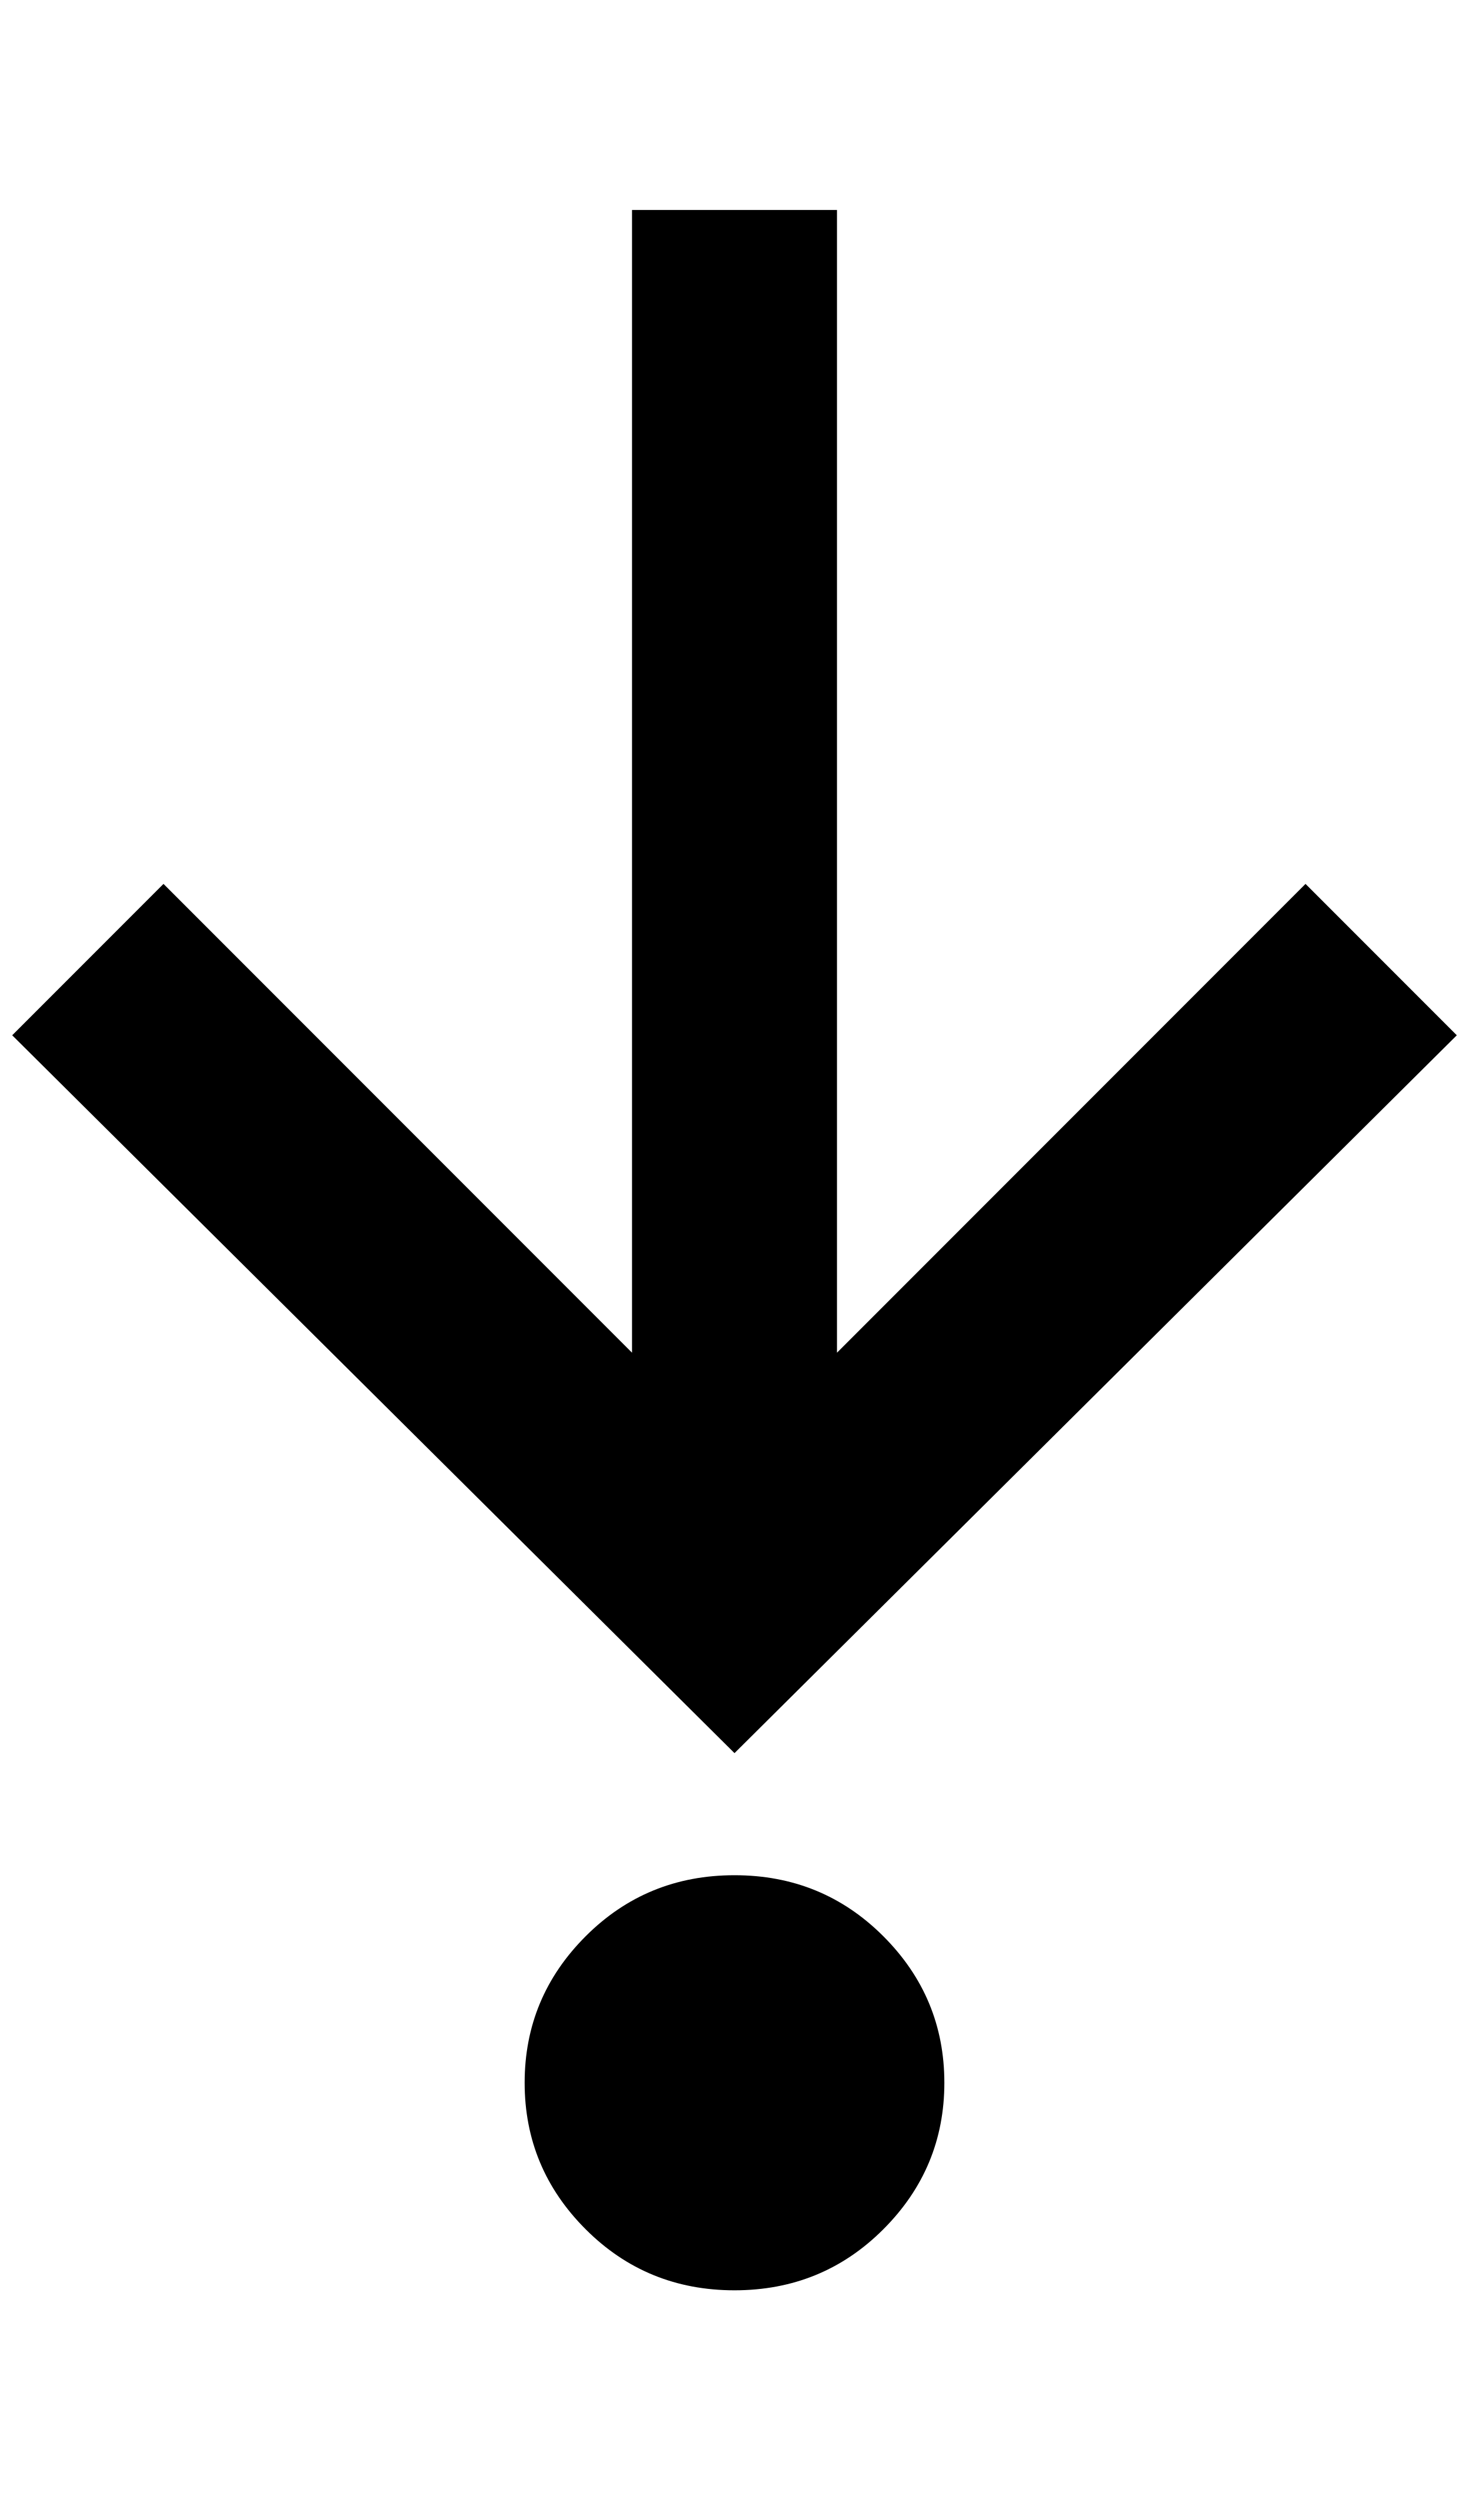 <?xml version="1.0" standalone="no"?>
<!DOCTYPE svg PUBLIC "-//W3C//DTD SVG 1.1//EN" "http://www.w3.org/Graphics/SVG/1.1/DTD/svg11.dtd" >
<svg xmlns="http://www.w3.org/2000/svg" xmlns:xlink="http://www.w3.org/1999/xlink" version="1.1" viewBox="-10 0 1204 2048">
   <path fill="currentColor"
d="M592 1876q-72 0 -122 -50t-50 -120t50 -120t122 -50t122 50t50 120t-50 120t-122 50zM676 172v936l384 -384l124 124l-592 588l-592 -588l124 -124l384 384v-936h168z" />
</svg>
